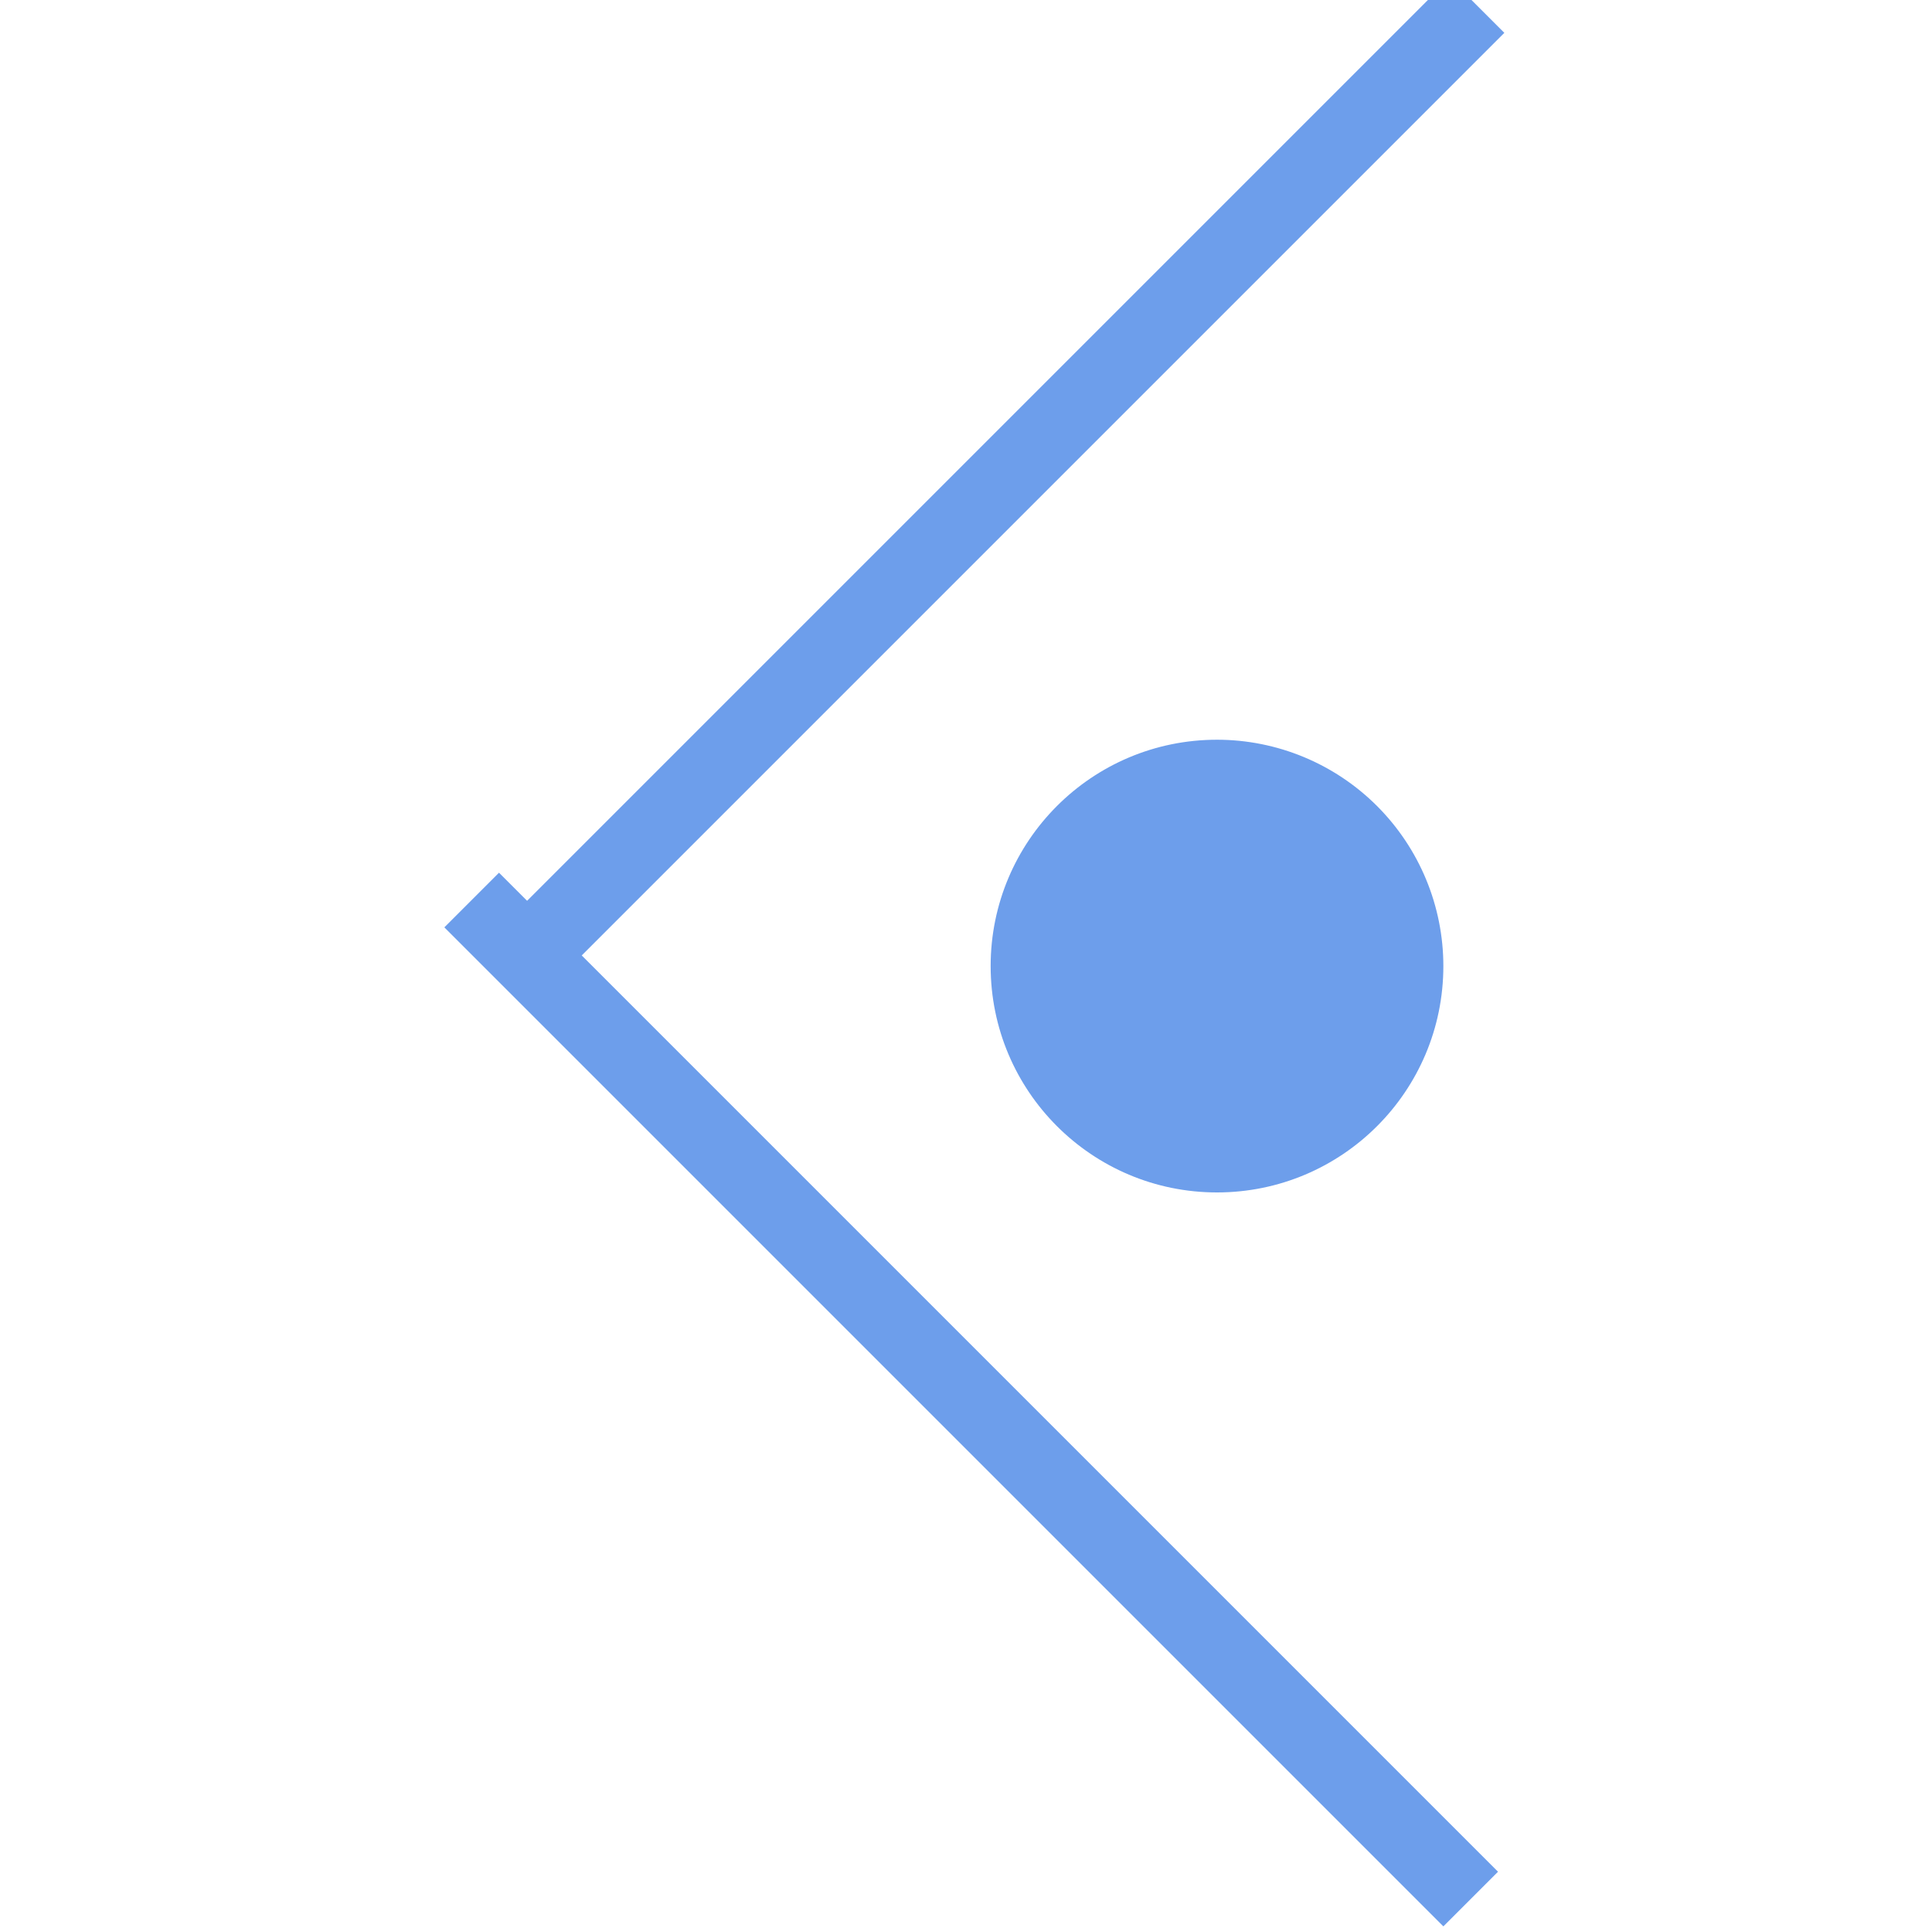 <svg version="1.1" height="25px" width="25px" viewBox="0.0 0.0 25.0 25.0" fill="none" stroke="none" stroke-linecap="square" stroke-miterlimit="10" xmlns:xlink="http://www.w3.org/1999/xlink" xmlns="http://www.w3.org/2000/svg"><clipPath id="p.0"><path d="m0 0l25.0 0l0 25.0l-25.0 0l0 -25.0z" clip-rule="nonzero"/></clipPath><g clip-path="url(#p.0)"><path fill="#000000" fill-opacity="0.0" d="m0 0l25.0 0l0 25.0l-25.0 0z" fill-rule="evenodd"/><path fill="#000000" fill-opacity="0.0" d="m18.759 0.425l-11.811 11.811" fill-rule="evenodd"/><path stroke="#6d9eeb" stroke-width="1.0" stroke-linejoin="round" stroke-linecap="butt" d="m18.759 0.425l-11.811 11.811" fill-rule="evenodd"/><path fill="#000000" fill-opacity="0.0" d="m18.677 24.22l-12.22 -12.22" fill-rule="evenodd"/><path stroke="#6d9eeb" stroke-width="1.0" stroke-linejoin="round" stroke-linecap="butt" d="m18.677 24.22l-12.22 -12.22" fill-rule="evenodd"/><path fill="#6d9eeb" d="m12.819 12.501l0 0c0 -1.618 1.311 -2.929 2.929 -2.929l0 0c0.777 0 1.522 0.309 2.071 0.858c0.549 0.549 0.858 1.294 0.858 2.071l0 0c0 1.618 -1.311 2.929 -2.929 2.929l0 0c-1.618 0 -2.929 -1.311 -2.929 -2.929z" fill-rule="evenodd"/></g></svg>